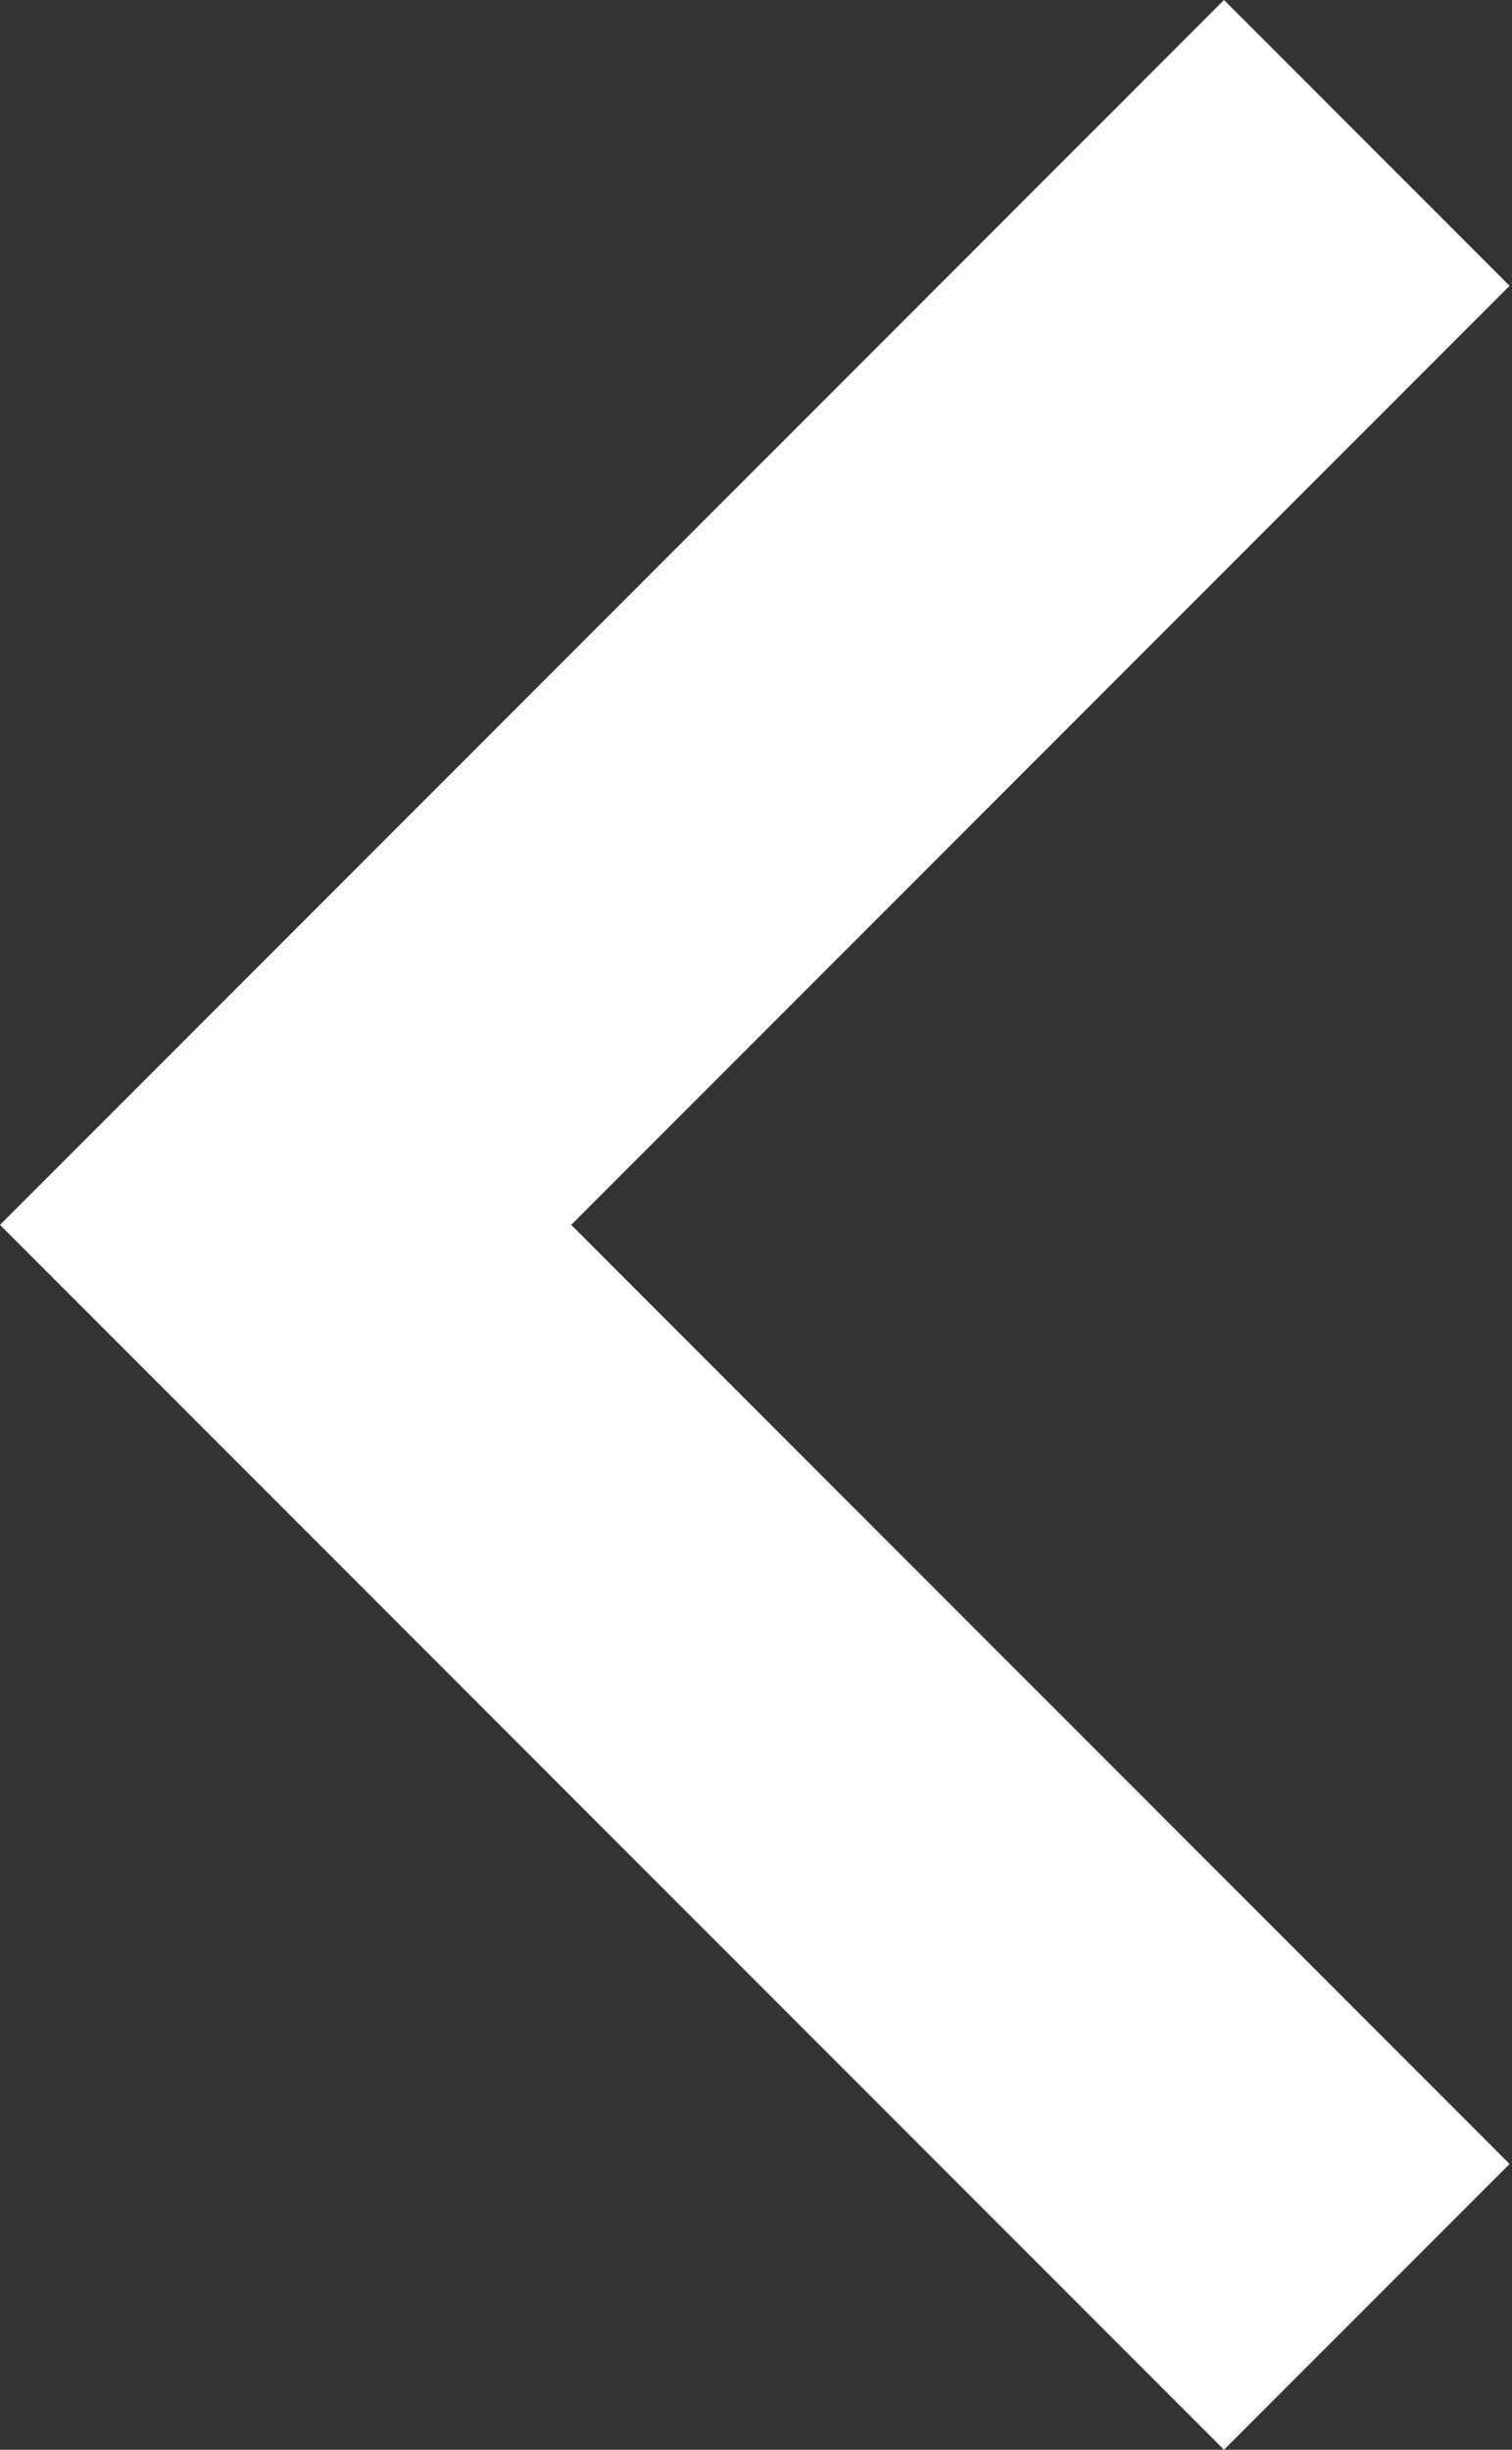 <svg width="189" height="306" fill="none" xmlns="http://www.w3.org/2000/svg"><rect width="100%" height="100%" fill="#333333" stroke="none"/><path d="M153 306l35.7-35.7L71.4 153 188.7 35.7 153 0 0 153l153 153z" fill="#fff"/></svg>